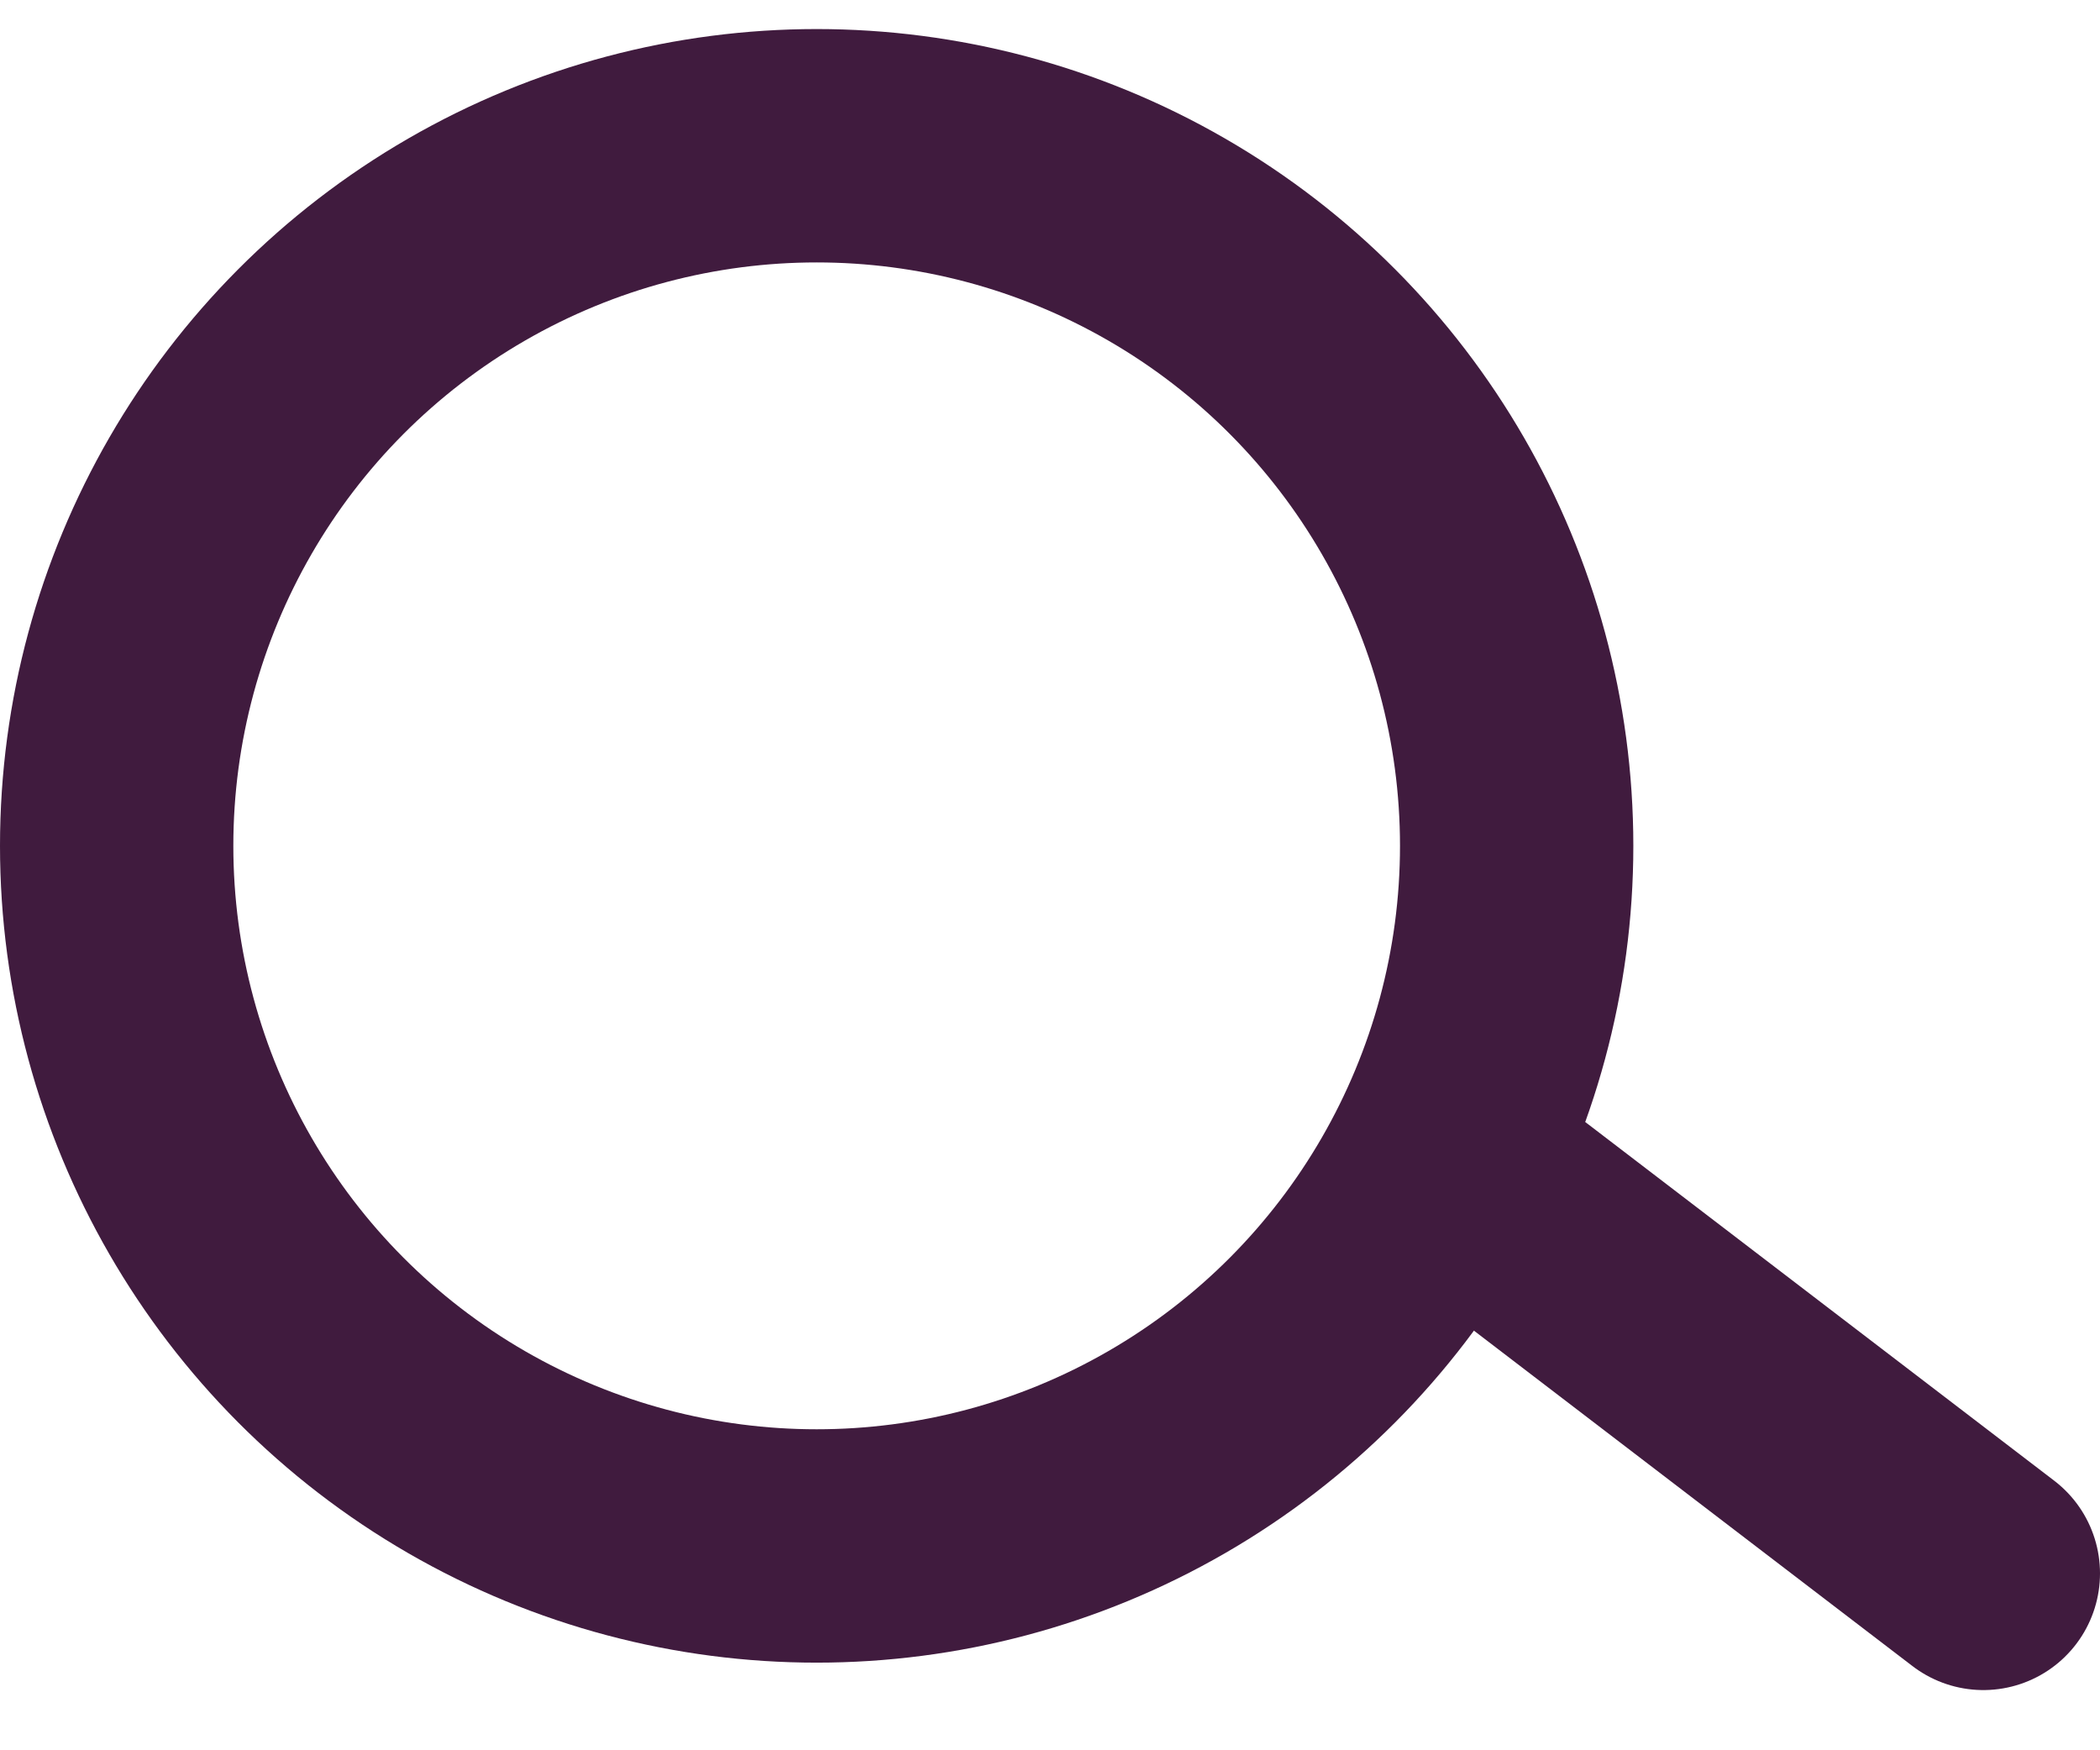 <svg xmlns="http://www.w3.org/2000/svg" width="18" height="15" viewBox="0 0 18 15">
    <g fill="none" fill-rule="evenodd" stroke-linecap="round" stroke-linejoin="round">
        <g stroke="#401B3E" stroke-width="2">
            <g>
                <g transform="translate(-35 -692) translate(20 677) translate(16 16)">
                    <circle cx="6" cy="6.249" r="6"/>
                    <path d="M16 12.484L12 9.425"/>
                </g>
            </g>
        </g>
    </g>
</svg>
